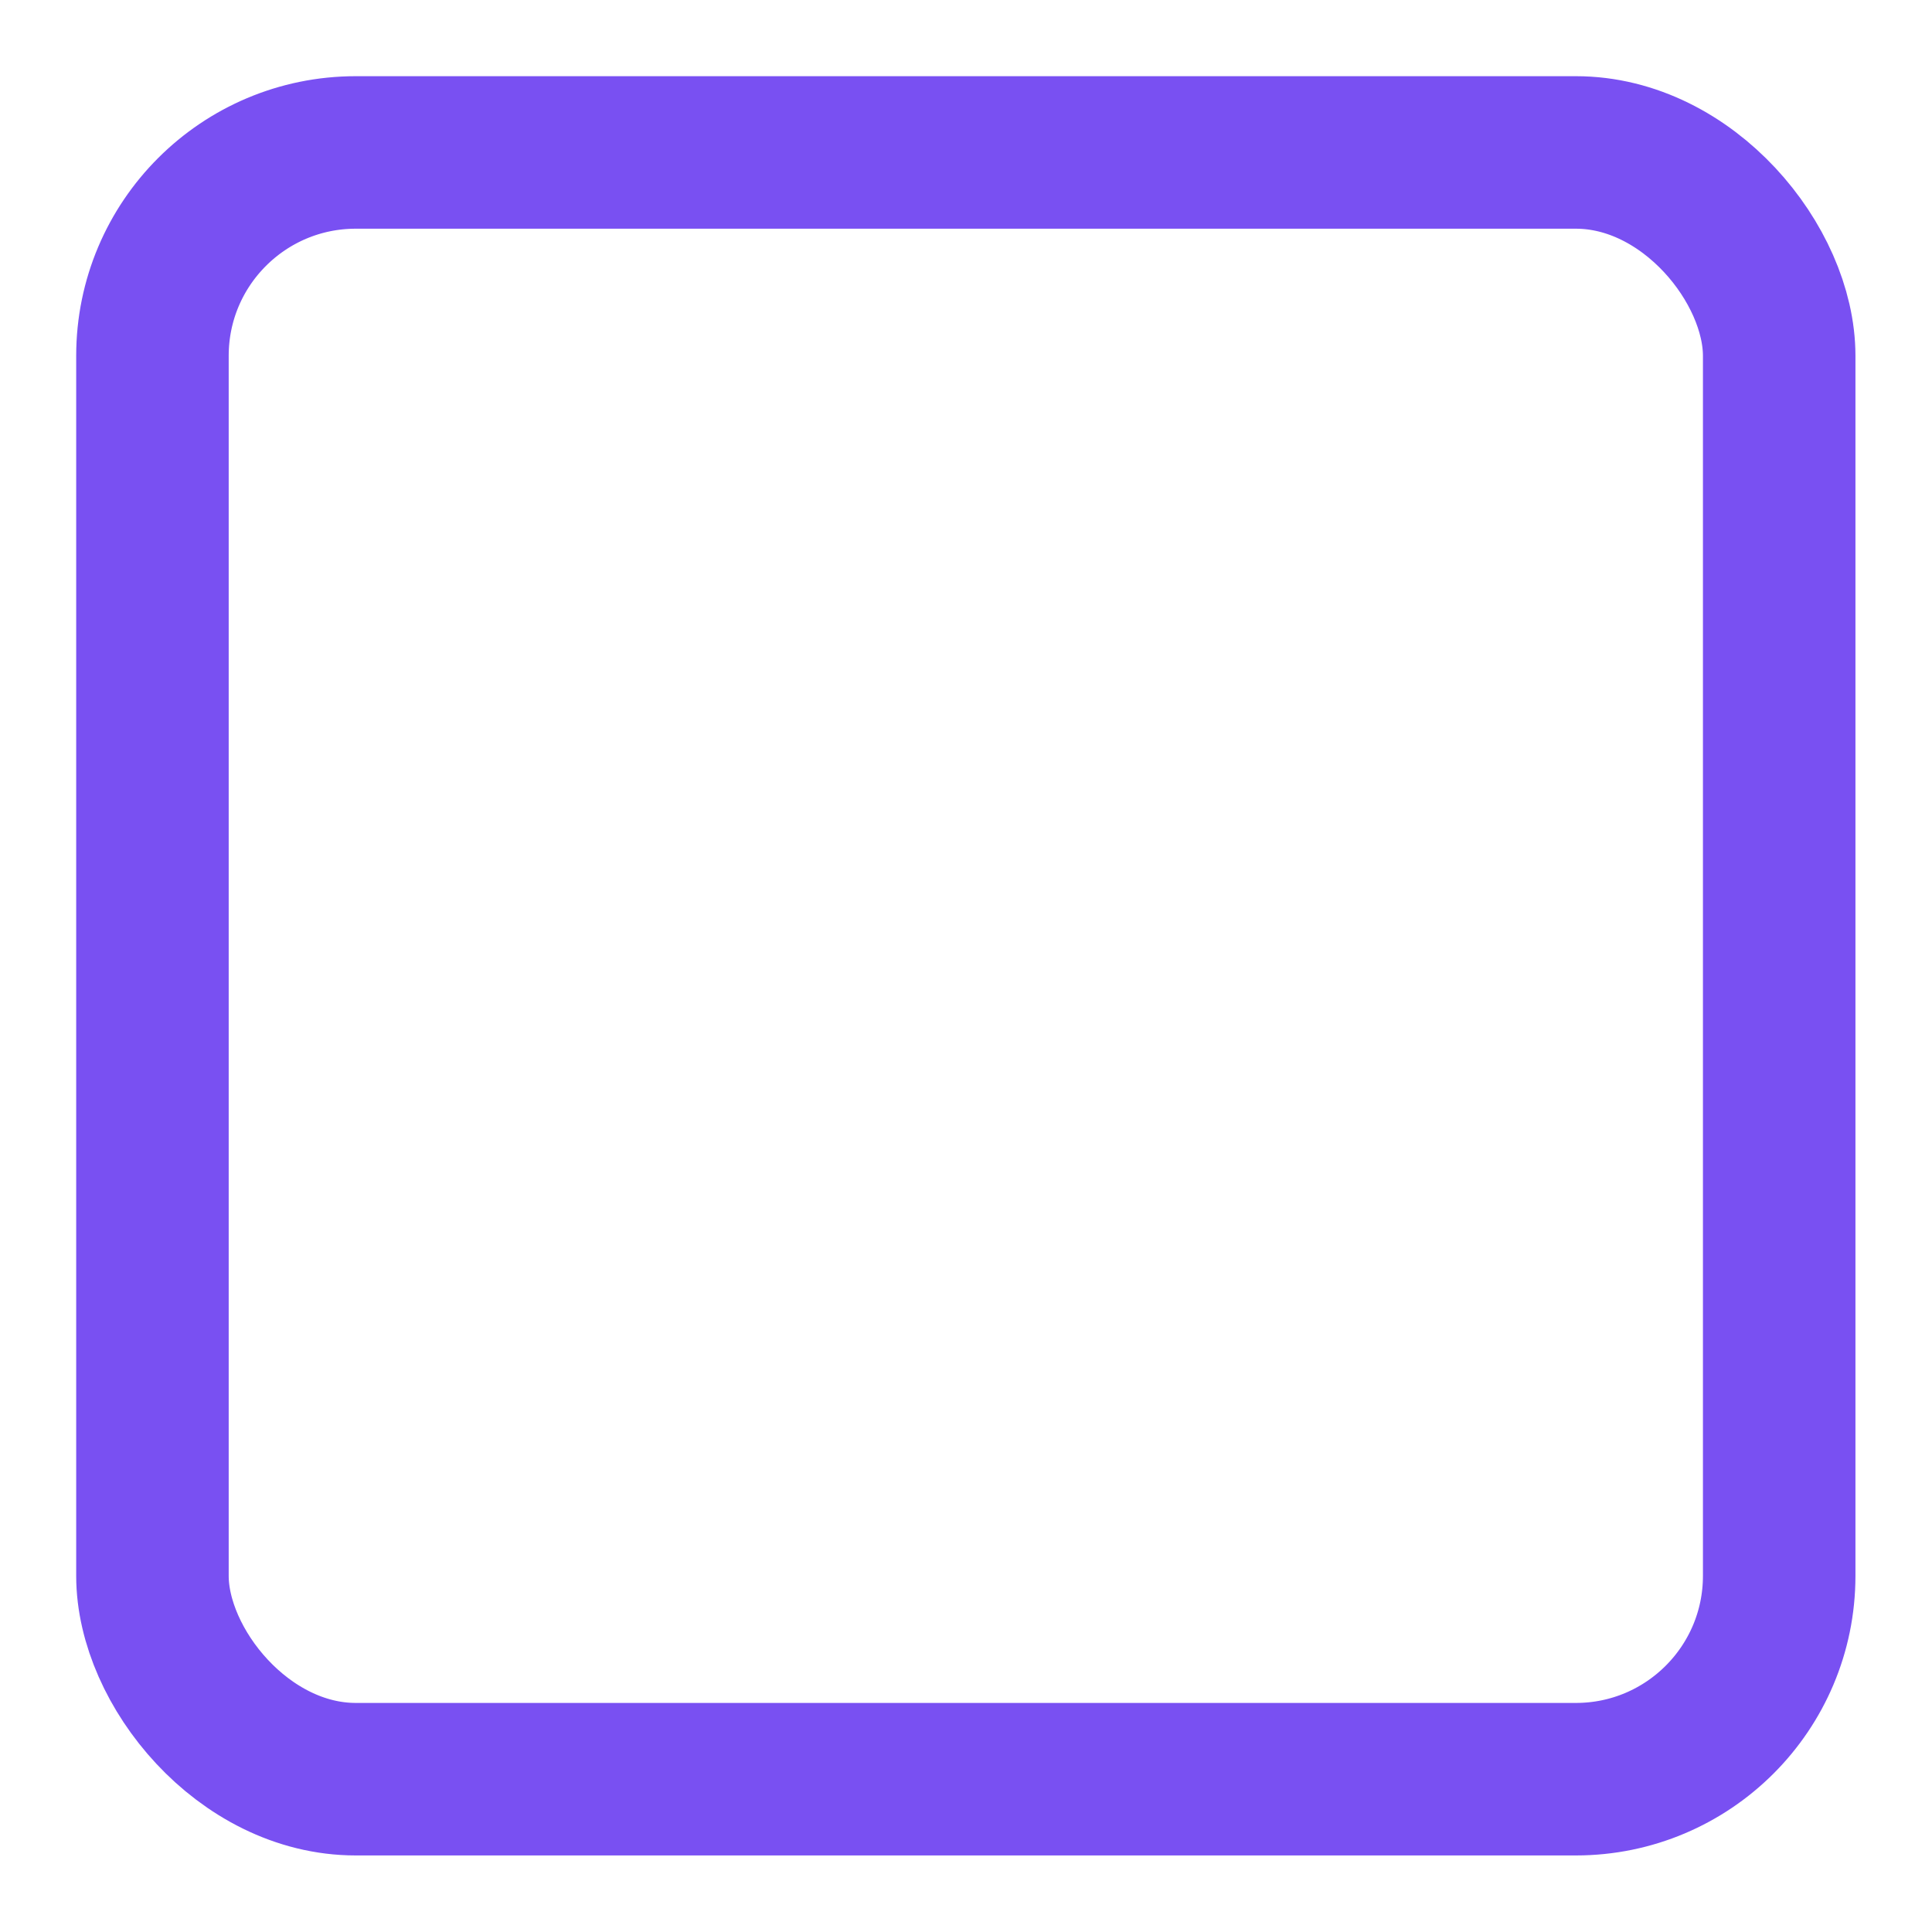 <svg id="ek6PVIONXfj1" xmlns="http://www.w3.org/2000/svg" xmlns:xlink="http://www.w3.org/1999/xlink" viewBox="0 0 32 32" shape-rendering="geometricPrecision" text-rendering="geometricPrecision"><rect width="32" height="32" rx="4" ry="4" transform="matrix(.842 0 0 0.842 2.525 2.525)" fill="none" stroke="#7950f2" stroke-width="3" stroke-linecap="round" stroke-linejoin="round"/></svg>
